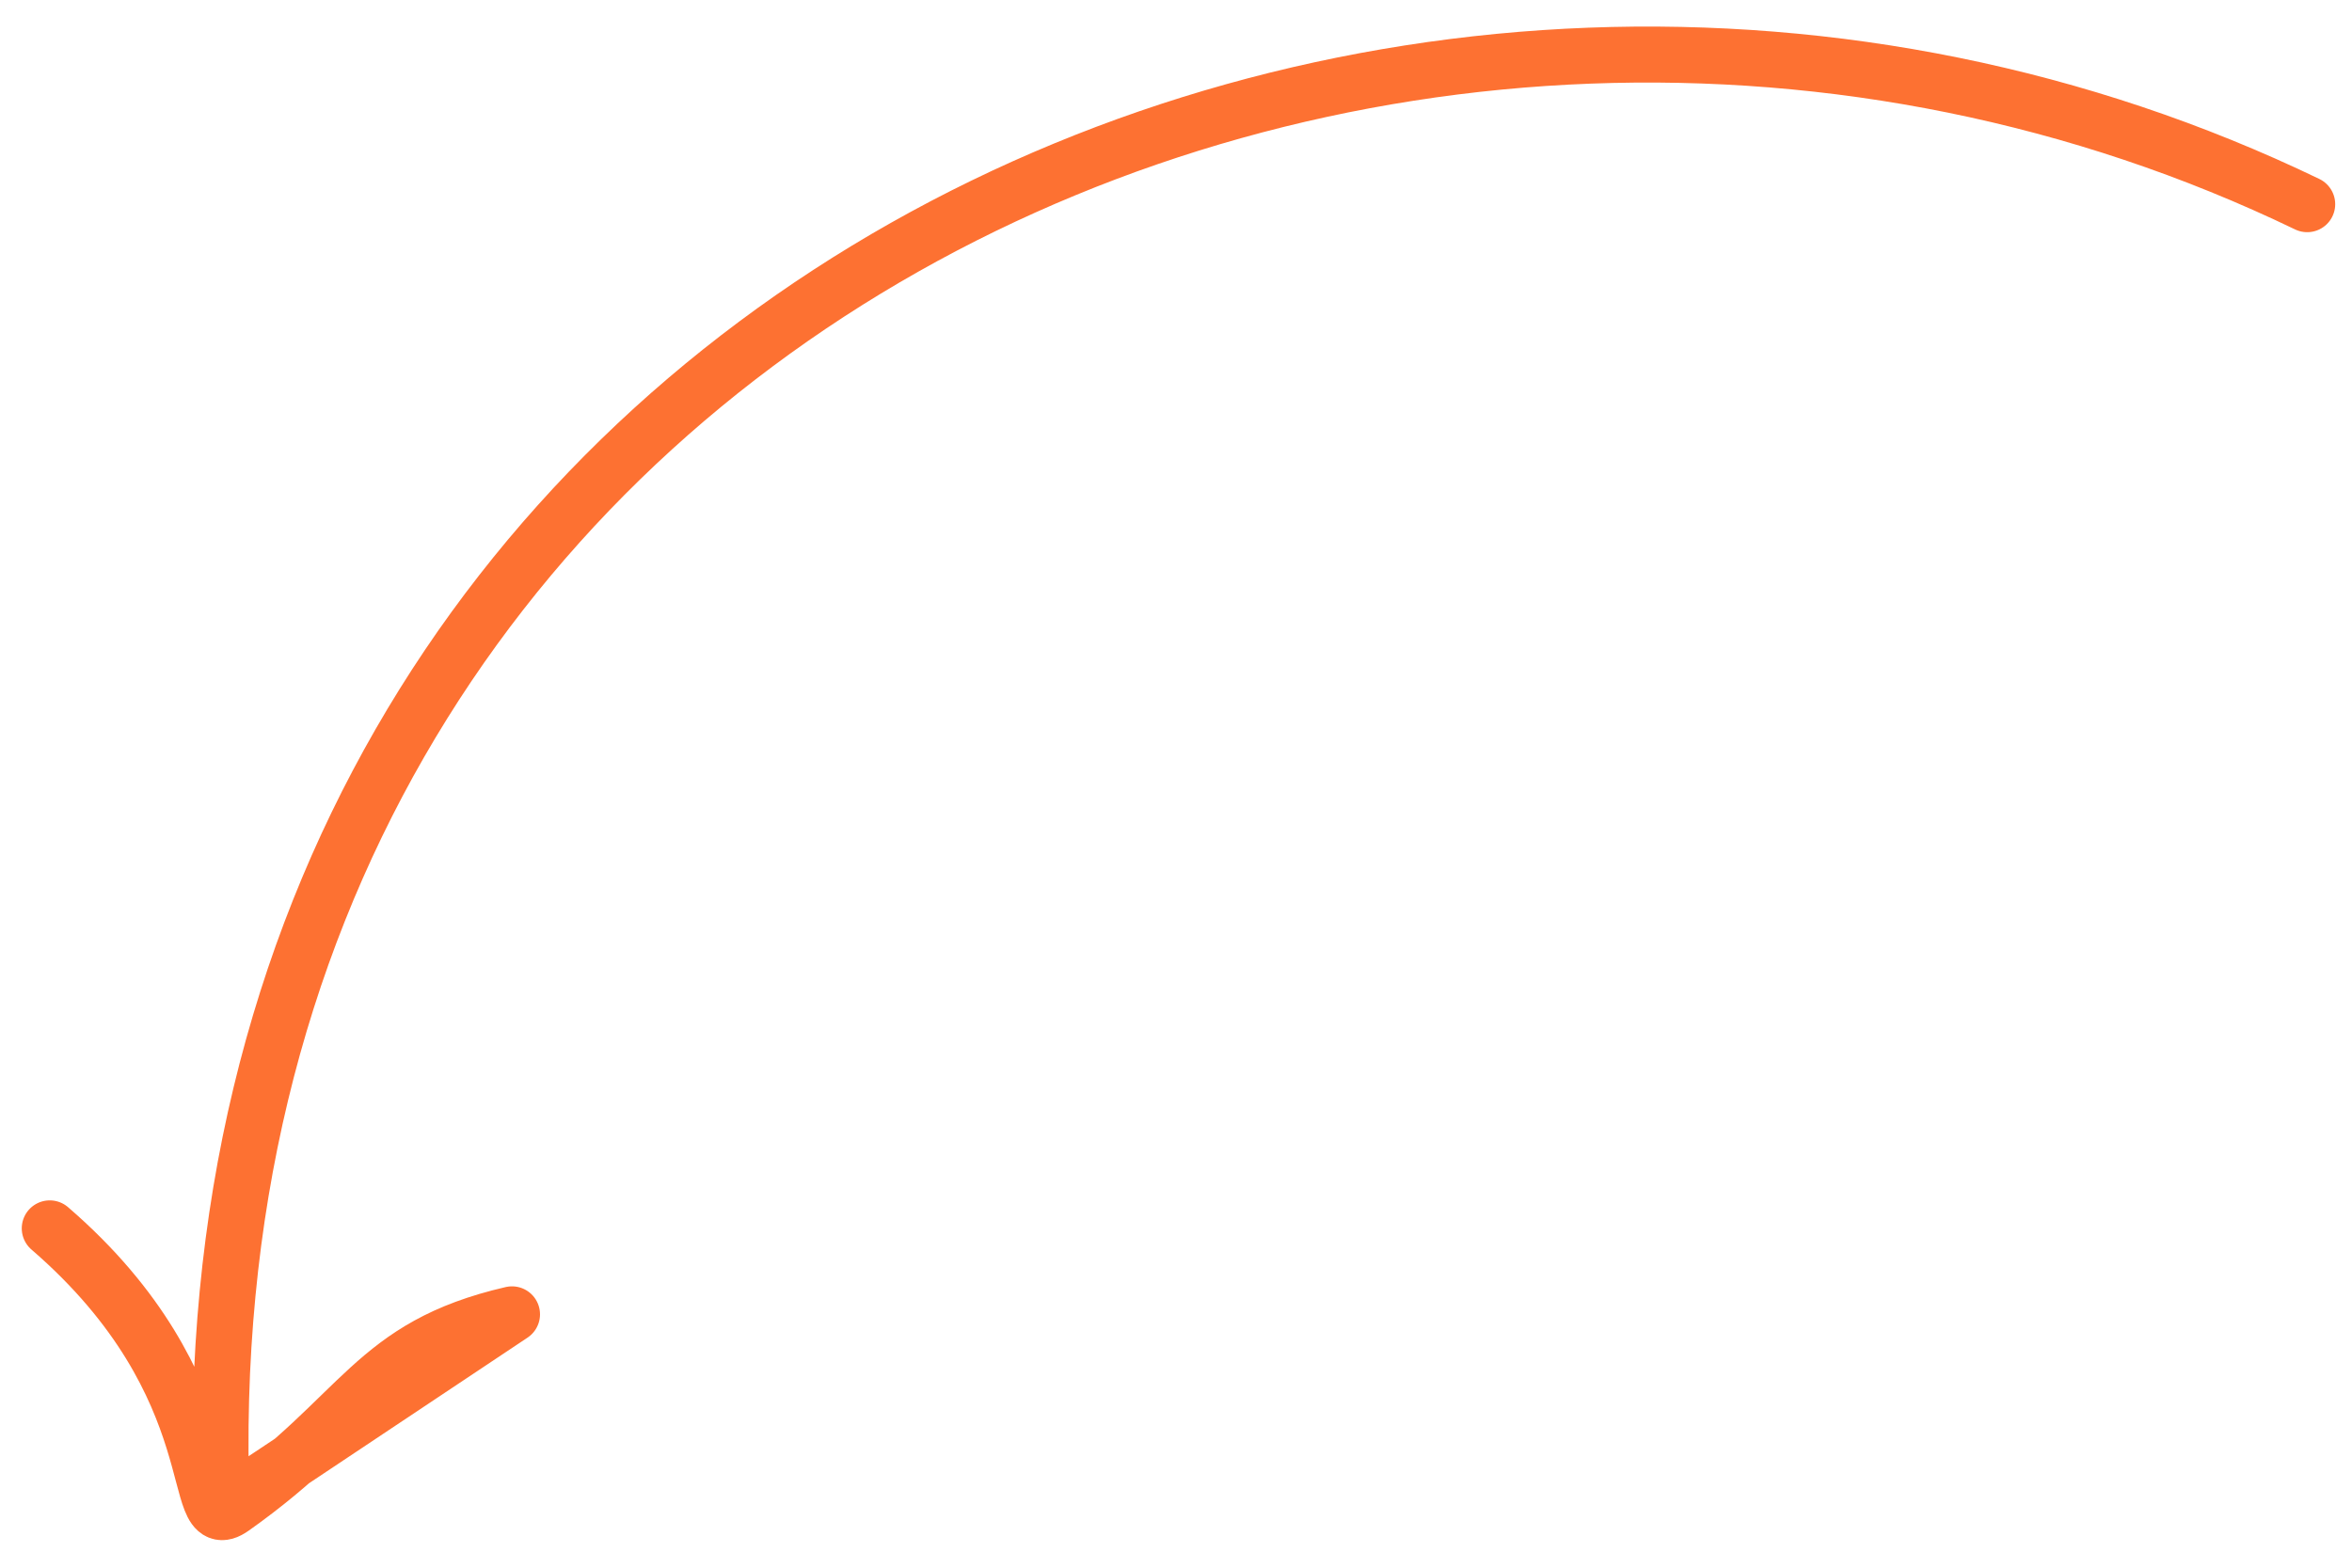 <svg width="84" height="56" viewBox="0 0 84 56" fill="none" xmlns="http://www.w3.org/2000/svg">
<path d="M82.4 7.294C49.767 -8.445 6.29 11.607 7.919 53.86L18.286 46.95C13.295 48.102 12.998 50.543 8.304 53.861C6.675 55.013 8.376 49.577 1.777 43.879" stroke="#FD7132" stroke-width="2" stroke-linecap="round" stroke-linejoin="round"/>
</svg>
